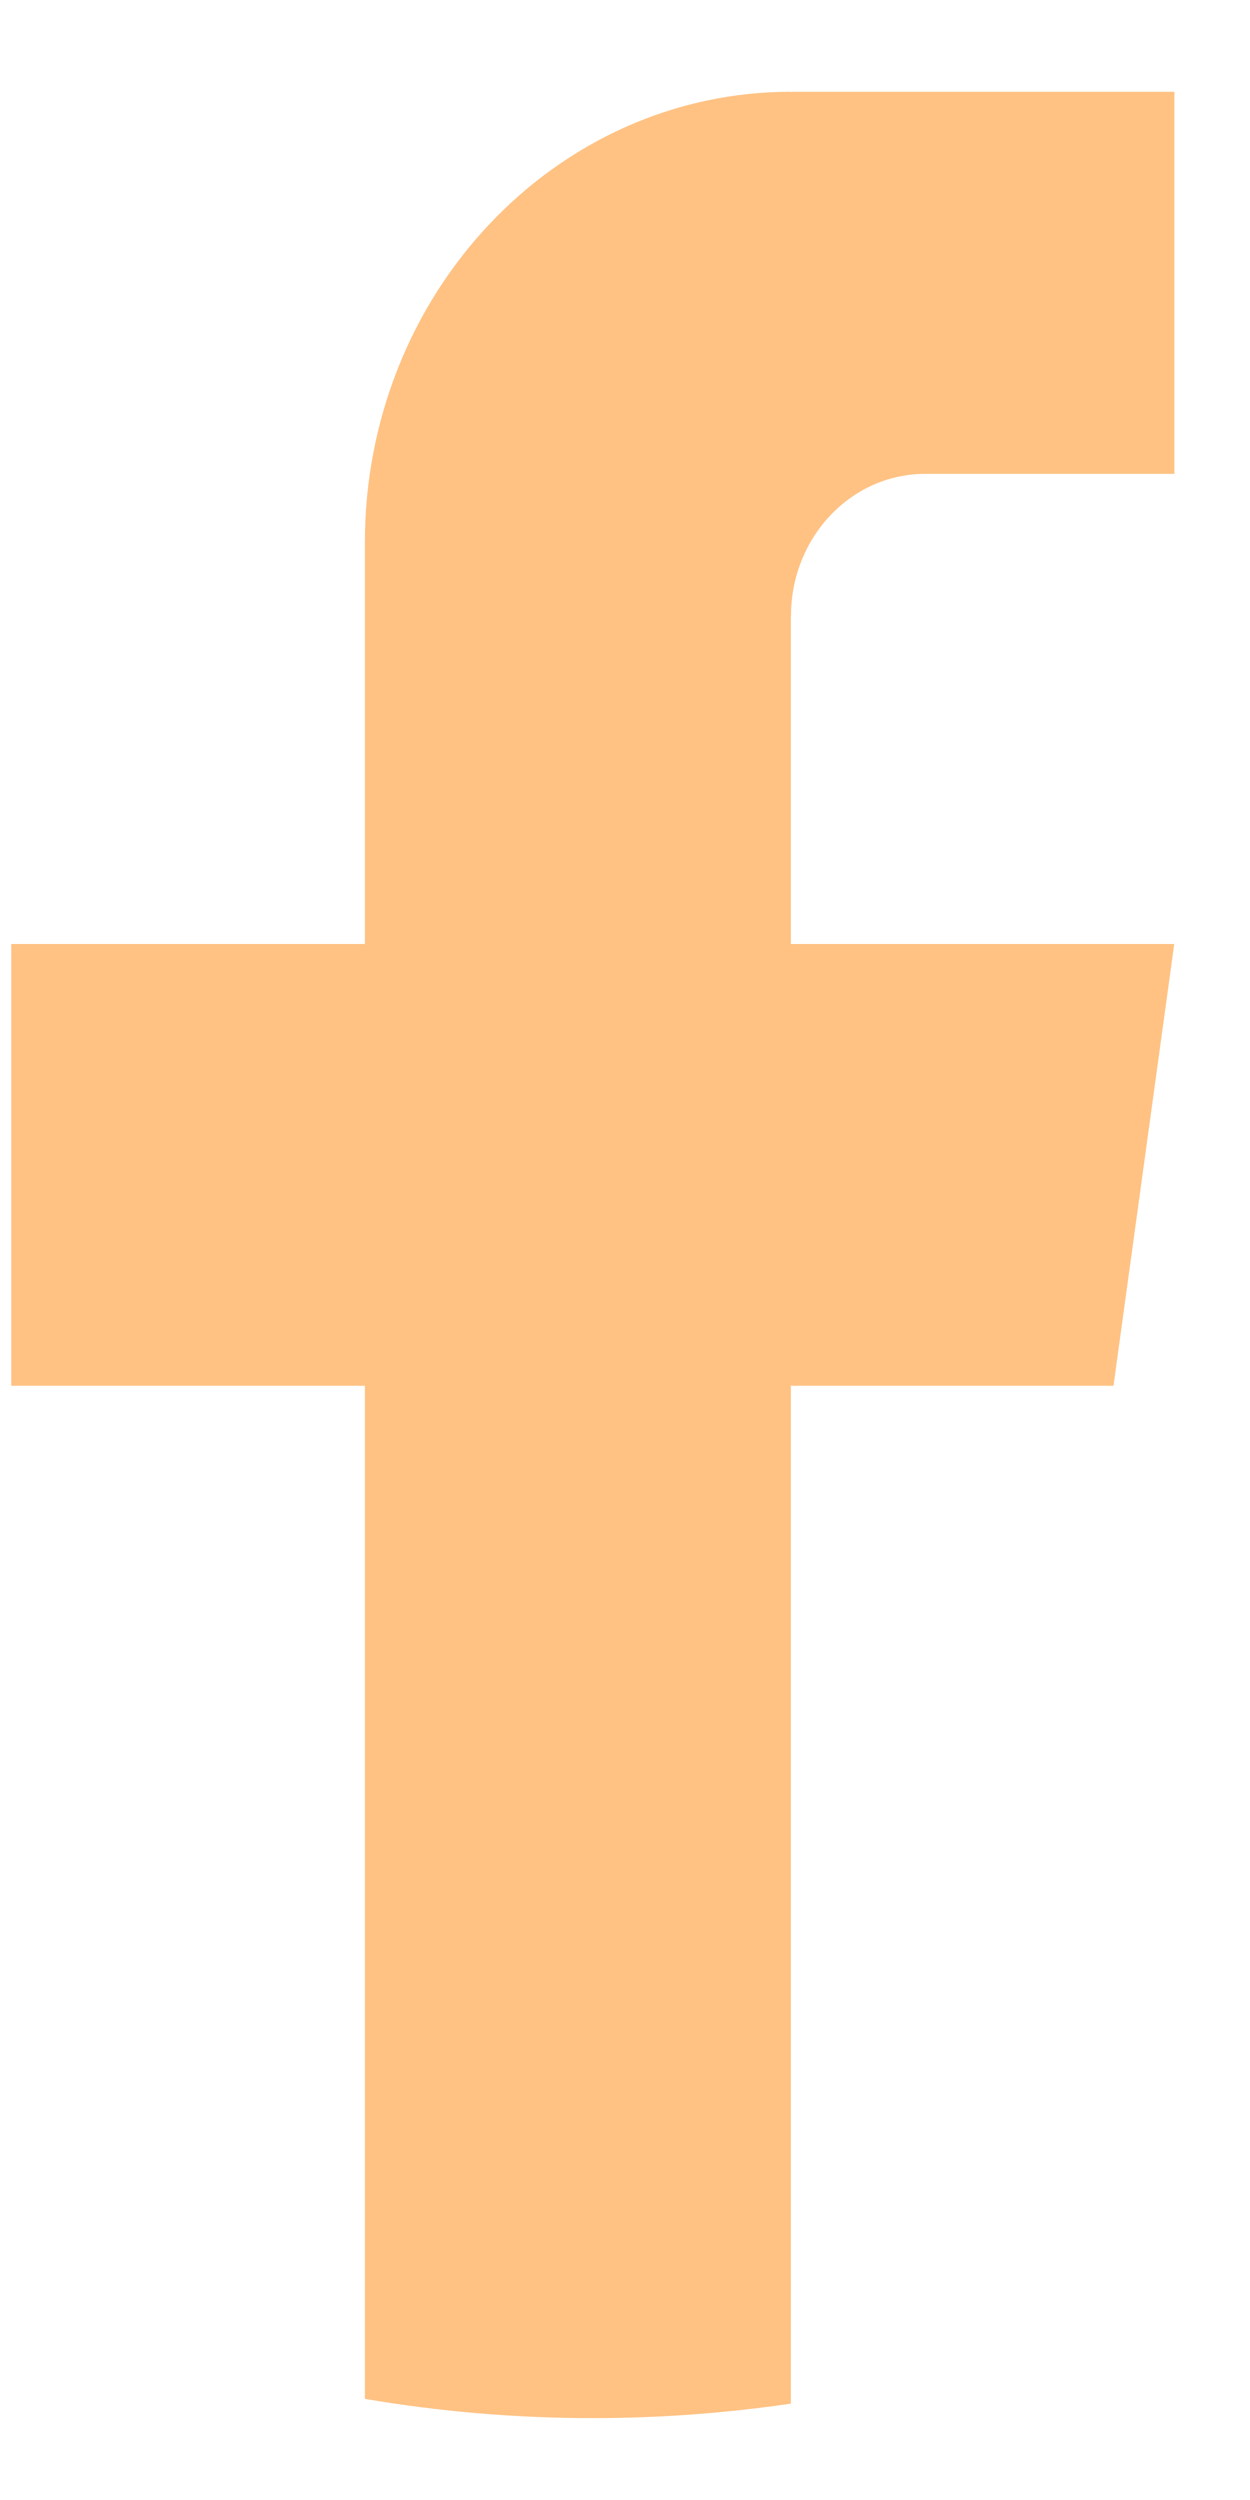 <svg width="10" height="20" viewBox="0 0 10 20" fill="none" xmlns="http://www.w3.org/2000/svg">
<path d="M6.327 4.928V7.552H9.394L8.908 11.086H6.327V19.229C5.809 19.305 5.28 19.345 4.742 19.345C4.121 19.345 3.512 19.292 2.919 19.191V11.086H0.09V7.552H2.919V4.341C2.919 2.35 4.445 0.734 6.328 0.734V0.736C6.333 0.736 6.338 0.734 6.343 0.734H9.395V3.791H7.401C6.808 3.791 6.328 4.3 6.328 4.927L6.327 4.928Z" fill="#FFC283"/>
</svg>
